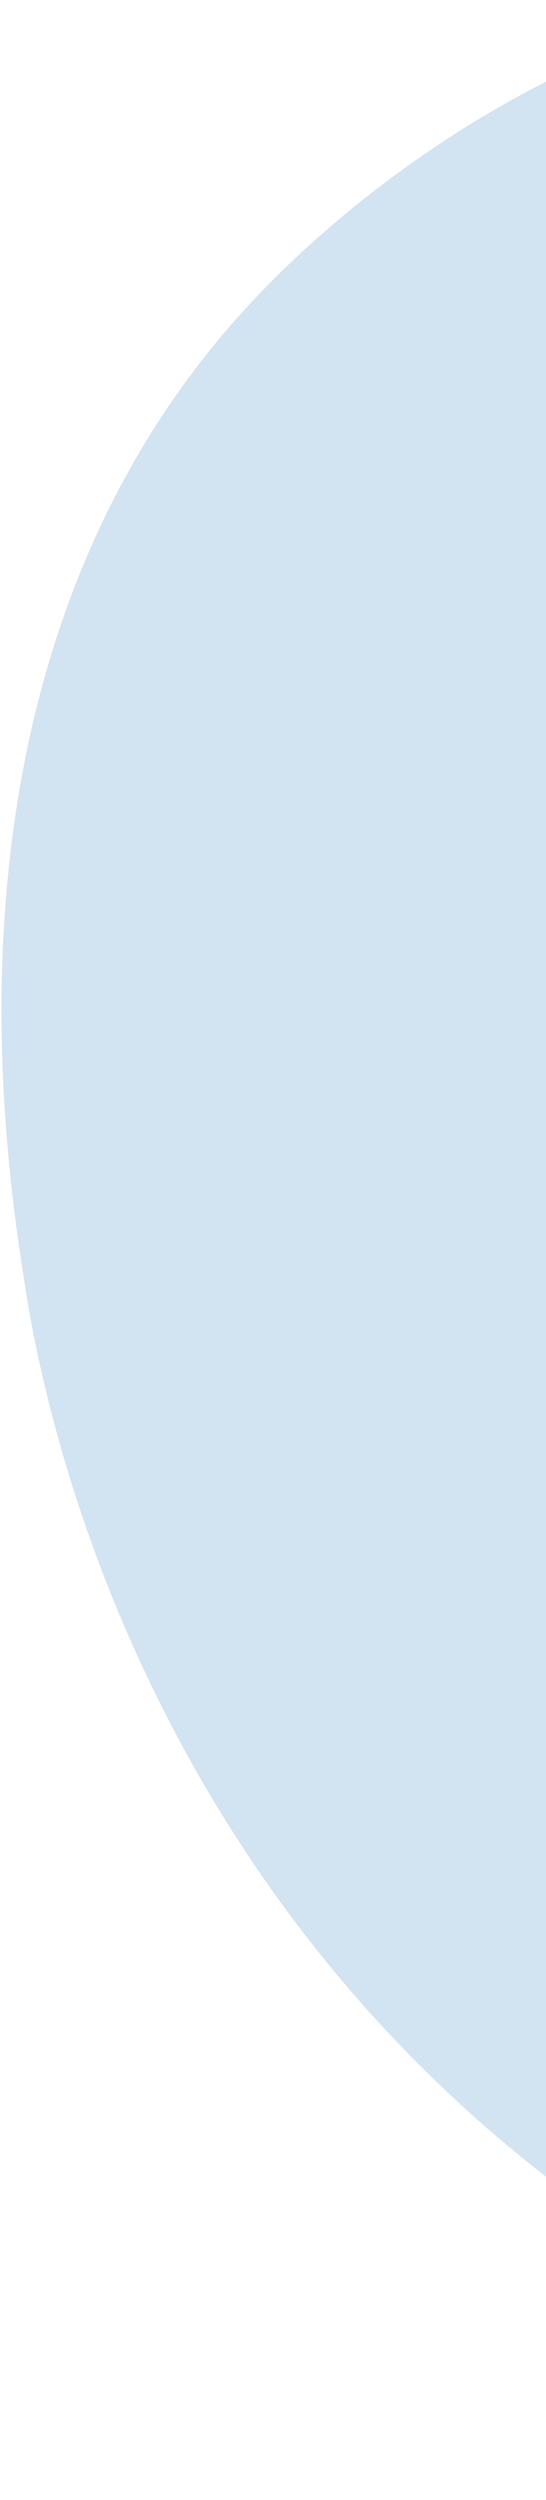<svg width="171" height="782" viewBox="0 0 171 782" fill="none" xmlns="http://www.w3.org/2000/svg">
<path opacity="0.62" d="M377.997 314.054C372.741 228.327 408.962 210.073 394.571 136.872C391.645 121.774 375.989 43.593 317.389 12.914C241.39 -26.465 133.716 35.214 78.277 95.044C-23.863 204.942 1.478 361.579 8.12 404.028C13.22 435.53 38.167 569.242 157.383 669.85C230.494 731.4 393.205 826.086 507.879 756.938C581.744 712.447 626.271 606.452 595.747 555.224C569.571 511.111 506.699 539.953 445.49 484.057C384.993 429.109 379.42 339.666 377.997 314.054Z" fill="#B7D1E8"/>
</svg>
